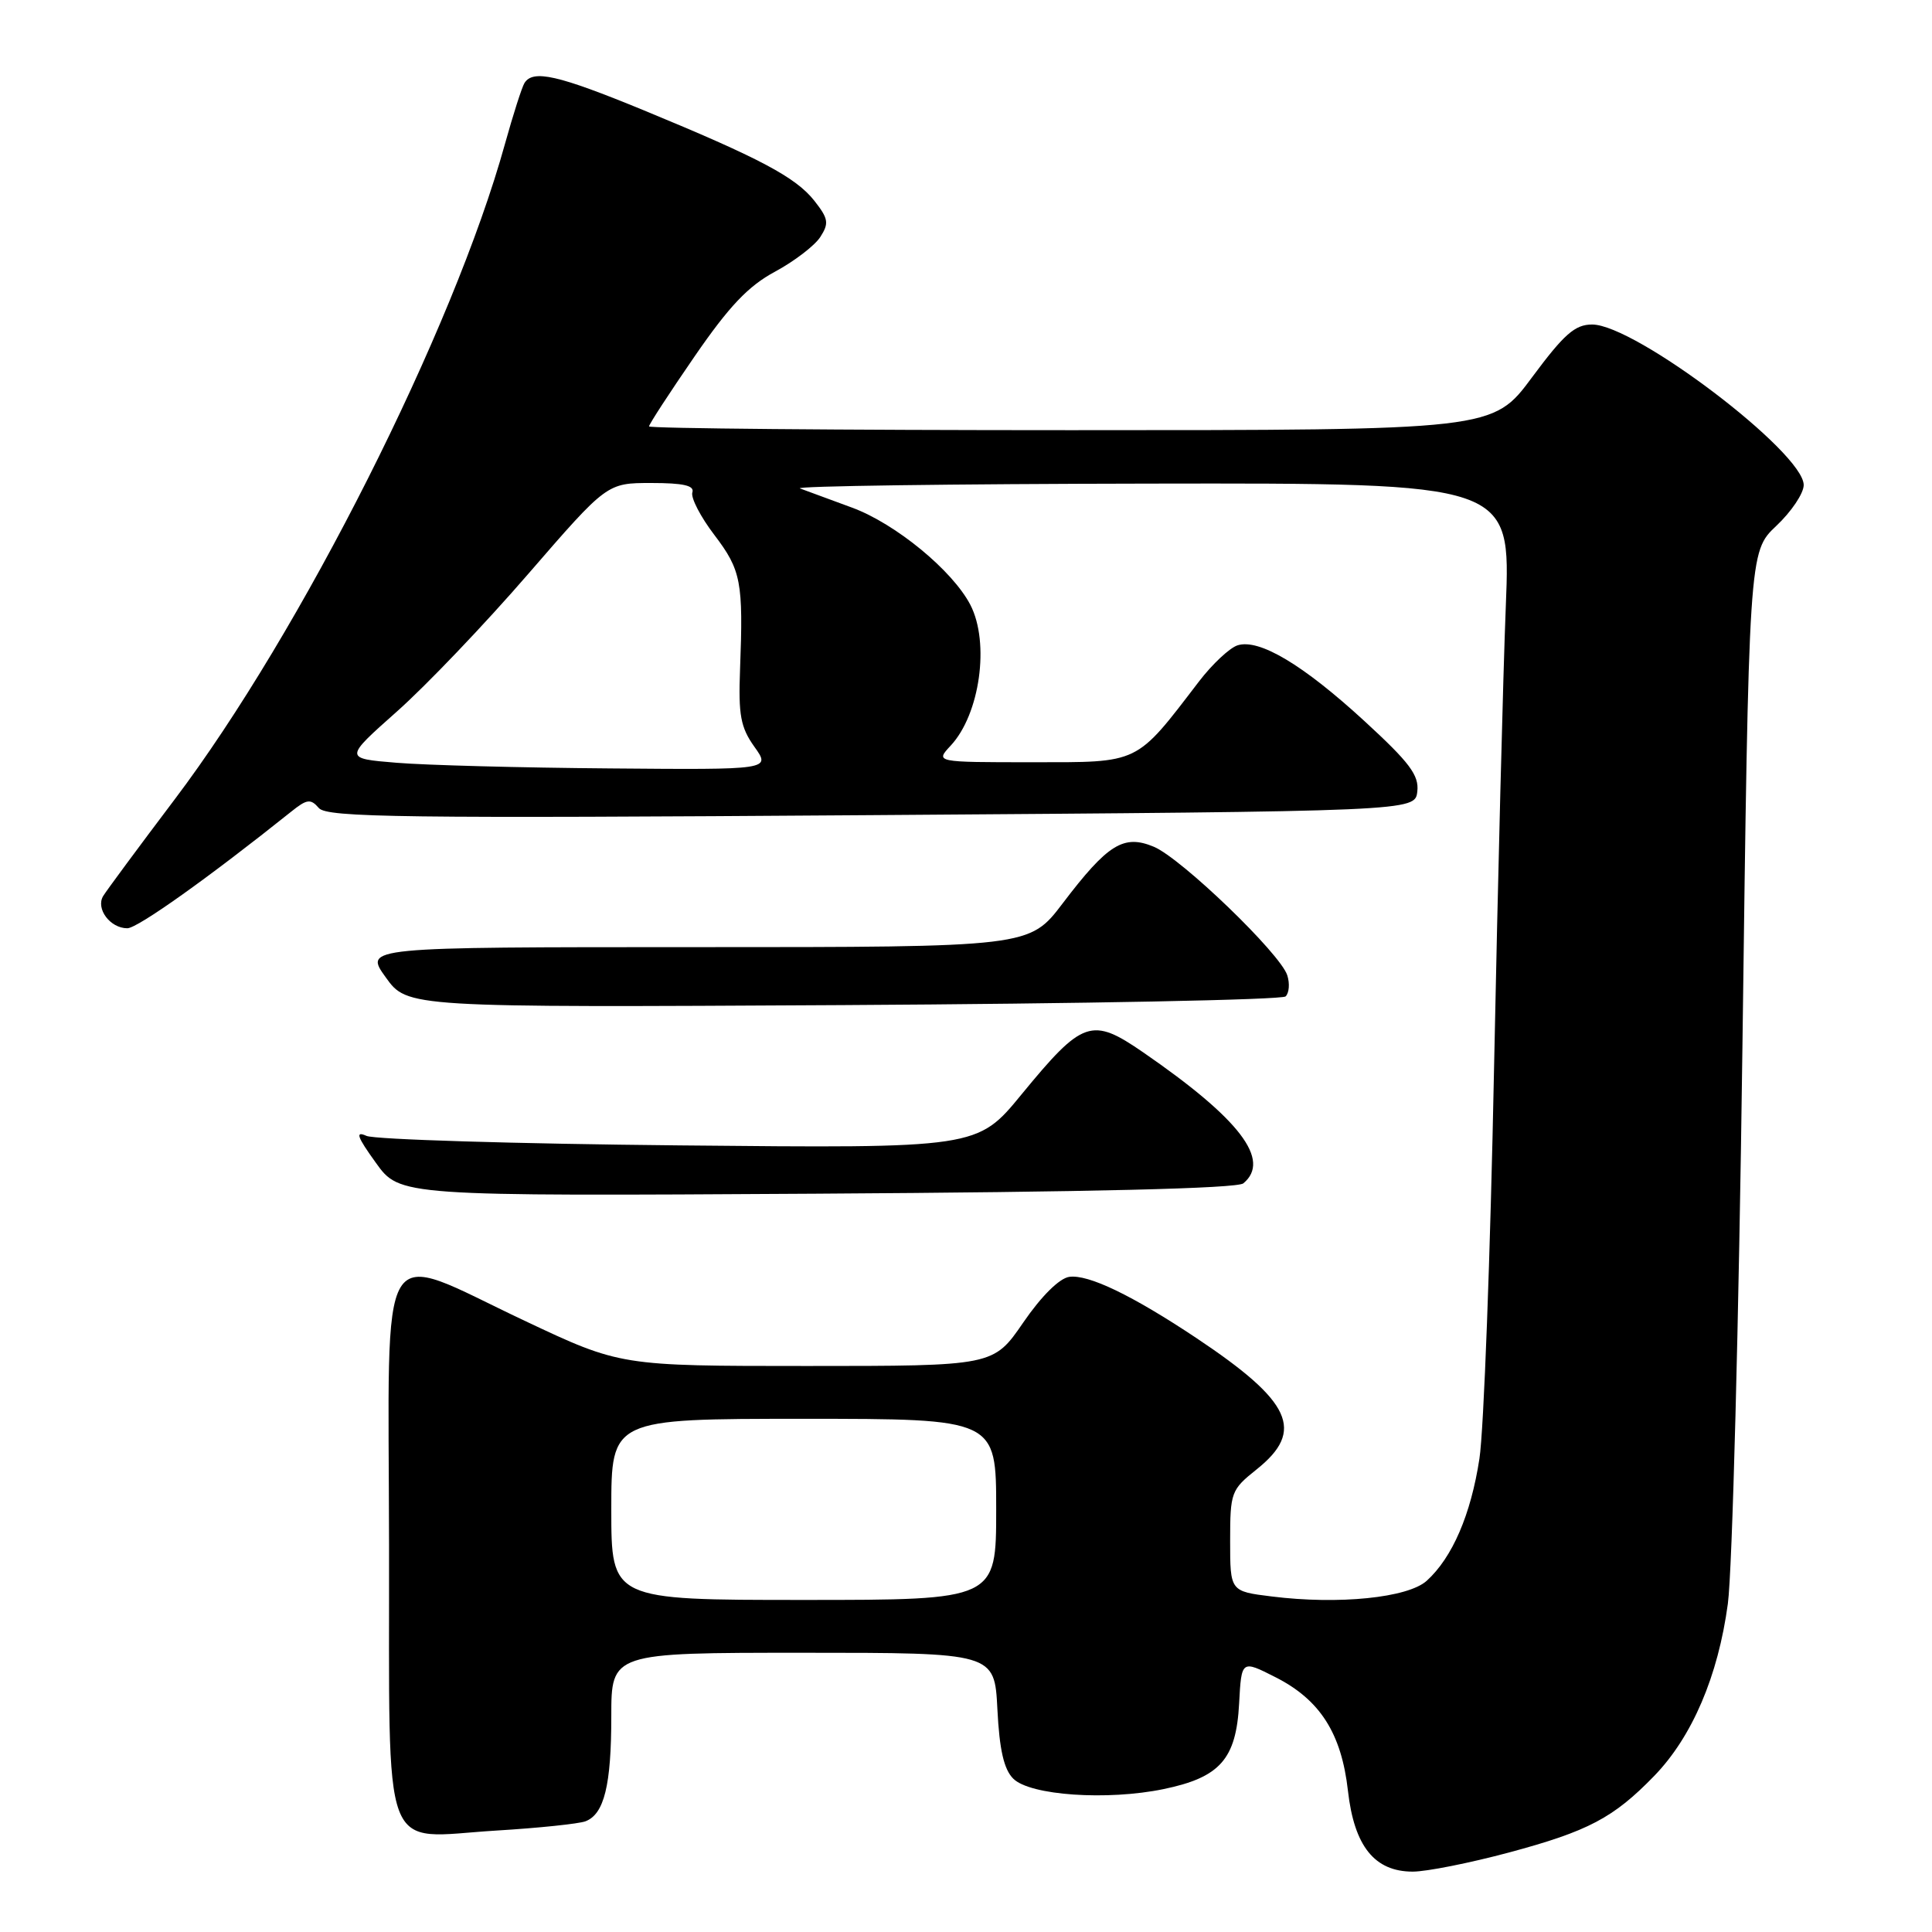 <?xml version="1.0" encoding="UTF-8" standalone="no"?>
<!DOCTYPE svg PUBLIC "-//W3C//DTD SVG 1.1//EN" "http://www.w3.org/Graphics/SVG/1.1/DTD/svg11.dtd" >
<svg xmlns="http://www.w3.org/2000/svg" xmlns:xlink="http://www.w3.org/1999/xlink" version="1.1" viewBox="0 0 256 256">
 <g >
 <path fill="currentColor"
d=" M 199.93 245.47 C 210.44 242.65 213.80 240.88 219.20 235.31 C 224.22 230.13 227.66 222.09 228.95 212.50 C 229.54 208.10 230.41 174.94 230.88 138.81 C 231.73 73.12 231.73 73.12 235.36 69.69 C 237.36 67.81 239.00 65.37 239.00 64.27 C 239.00 59.95 216.66 43.00 210.97 43.00 C 208.69 43.00 207.26 44.26 203.00 50.00 C 197.81 57.00 197.81 57.00 141.91 57.00 C 111.16 57.00 86.00 56.77 86.00 56.50 C 86.00 56.22 88.71 52.06 92.02 47.25 C 96.61 40.58 99.14 37.91 102.69 36.00 C 105.25 34.62 107.94 32.56 108.69 31.41 C 109.87 29.58 109.77 28.98 107.92 26.62 C 105.45 23.48 100.67 20.95 85.29 14.61 C 73.93 9.94 70.62 9.18 69.49 11.01 C 69.15 11.57 67.99 15.19 66.91 19.07 C 60.10 43.67 39.88 83.78 23.14 105.93 C 18.39 112.22 14.13 117.98 13.67 118.73 C 12.66 120.41 14.60 123.00 16.87 123.00 C 18.23 123.00 27.68 116.27 38.57 107.56 C 40.67 105.87 41.16 105.81 42.25 107.07 C 43.33 108.32 53.31 108.45 115.50 108.01 C 187.50 107.50 187.50 107.50 187.80 104.88 C 188.05 102.73 186.79 101.05 180.80 95.55 C 172.66 88.07 166.84 84.60 163.98 85.51 C 162.94 85.84 160.63 88.00 158.87 90.30 C 150.41 101.35 151.12 101.00 136.76 101.00 C 123.92 101.00 123.92 101.00 125.97 98.80 C 129.85 94.64 131.17 85.17 128.58 80.15 C 126.22 75.60 118.68 69.40 112.92 67.27 C 109.94 66.17 106.83 65.02 106.00 64.72 C 105.17 64.41 126.03 64.12 152.34 64.08 C 200.18 64.00 200.18 64.00 199.53 80.25 C 199.17 89.19 198.47 116.75 197.97 141.50 C 197.48 166.25 196.61 189.56 196.03 193.29 C 194.90 200.69 192.44 206.39 189.05 209.46 C 186.55 211.72 177.37 212.65 168.51 211.54 C 163.00 210.86 163.00 210.86 163.00 204.18 C 163.00 197.74 163.13 197.40 166.50 194.71 C 172.94 189.57 171.17 185.73 158.50 177.28 C 150.03 171.64 144.20 168.83 141.68 169.19 C 140.37 169.38 137.98 171.75 135.58 175.25 C 131.63 181.00 131.63 181.00 106.92 181.00 C 82.21 181.00 82.21 181.00 69.50 175.00 C 49.69 165.65 51.49 162.69 51.55 204.62 C 51.62 247.14 50.26 243.51 65.75 242.56 C 71.39 242.22 76.71 241.66 77.58 241.33 C 80.06 240.38 81.00 236.55 81.00 227.43 C 81.00 219.00 81.00 219.00 106.39 219.00 C 131.78 219.00 131.78 219.00 132.16 226.48 C 132.43 231.84 133.02 234.45 134.26 235.68 C 136.48 237.91 146.73 238.61 154.20 237.06 C 161.67 235.51 163.80 233.09 164.19 225.72 C 164.50 219.95 164.50 219.95 168.99 222.23 C 174.91 225.22 177.75 229.67 178.61 237.29 C 179.44 244.64 182.14 248.00 187.20 248.00 C 189.02 248.00 194.74 246.86 199.93 245.47 Z  M 164.75 156.80 C 168.46 153.72 164.29 148.27 151.49 139.45 C 144.64 134.73 143.48 135.13 135.37 145.00 C 129.50 152.16 129.50 152.16 90.00 151.77 C 68.28 151.56 49.63 150.99 48.56 150.51 C 47.04 149.83 47.30 150.60 49.80 154.07 C 52.98 158.50 52.98 158.50 108.24 158.17 C 144.54 157.95 163.92 157.48 164.75 156.80 Z  M 170.35 132.03 C 170.82 131.57 170.92 130.31 170.57 129.23 C 169.66 126.37 156.54 113.73 152.89 112.20 C 148.89 110.53 146.79 111.83 140.81 119.70 C 136.40 125.50 136.40 125.50 92.32 125.50 C 48.23 125.50 48.23 125.50 51.11 129.50 C 53.98 133.50 53.98 133.50 111.74 133.18 C 143.51 133.00 169.88 132.48 170.35 132.03 Z  M 81.00 200.00 C 81.00 188.00 81.00 188.00 106.50 188.00 C 132.00 188.00 132.00 188.00 132.00 200.00 C 132.00 212.00 132.00 212.00 106.50 212.00 C 81.00 212.00 81.00 212.00 81.00 200.00 Z  M 52.54 101.07 C 45.59 100.50 45.59 100.50 52.58 94.29 C 56.43 90.88 64.27 82.67 70.00 76.04 C 80.43 64.00 80.43 64.00 86.30 64.00 C 90.55 64.00 92.05 64.34 91.74 65.25 C 91.51 65.94 92.82 68.48 94.66 70.89 C 98.21 75.56 98.50 77.10 98.06 88.70 C 97.83 94.75 98.13 96.38 99.96 98.95 C 102.14 102.00 102.14 102.00 80.82 101.82 C 69.09 101.73 56.37 101.39 52.54 101.07 Z "/>
</g>
</svg>
